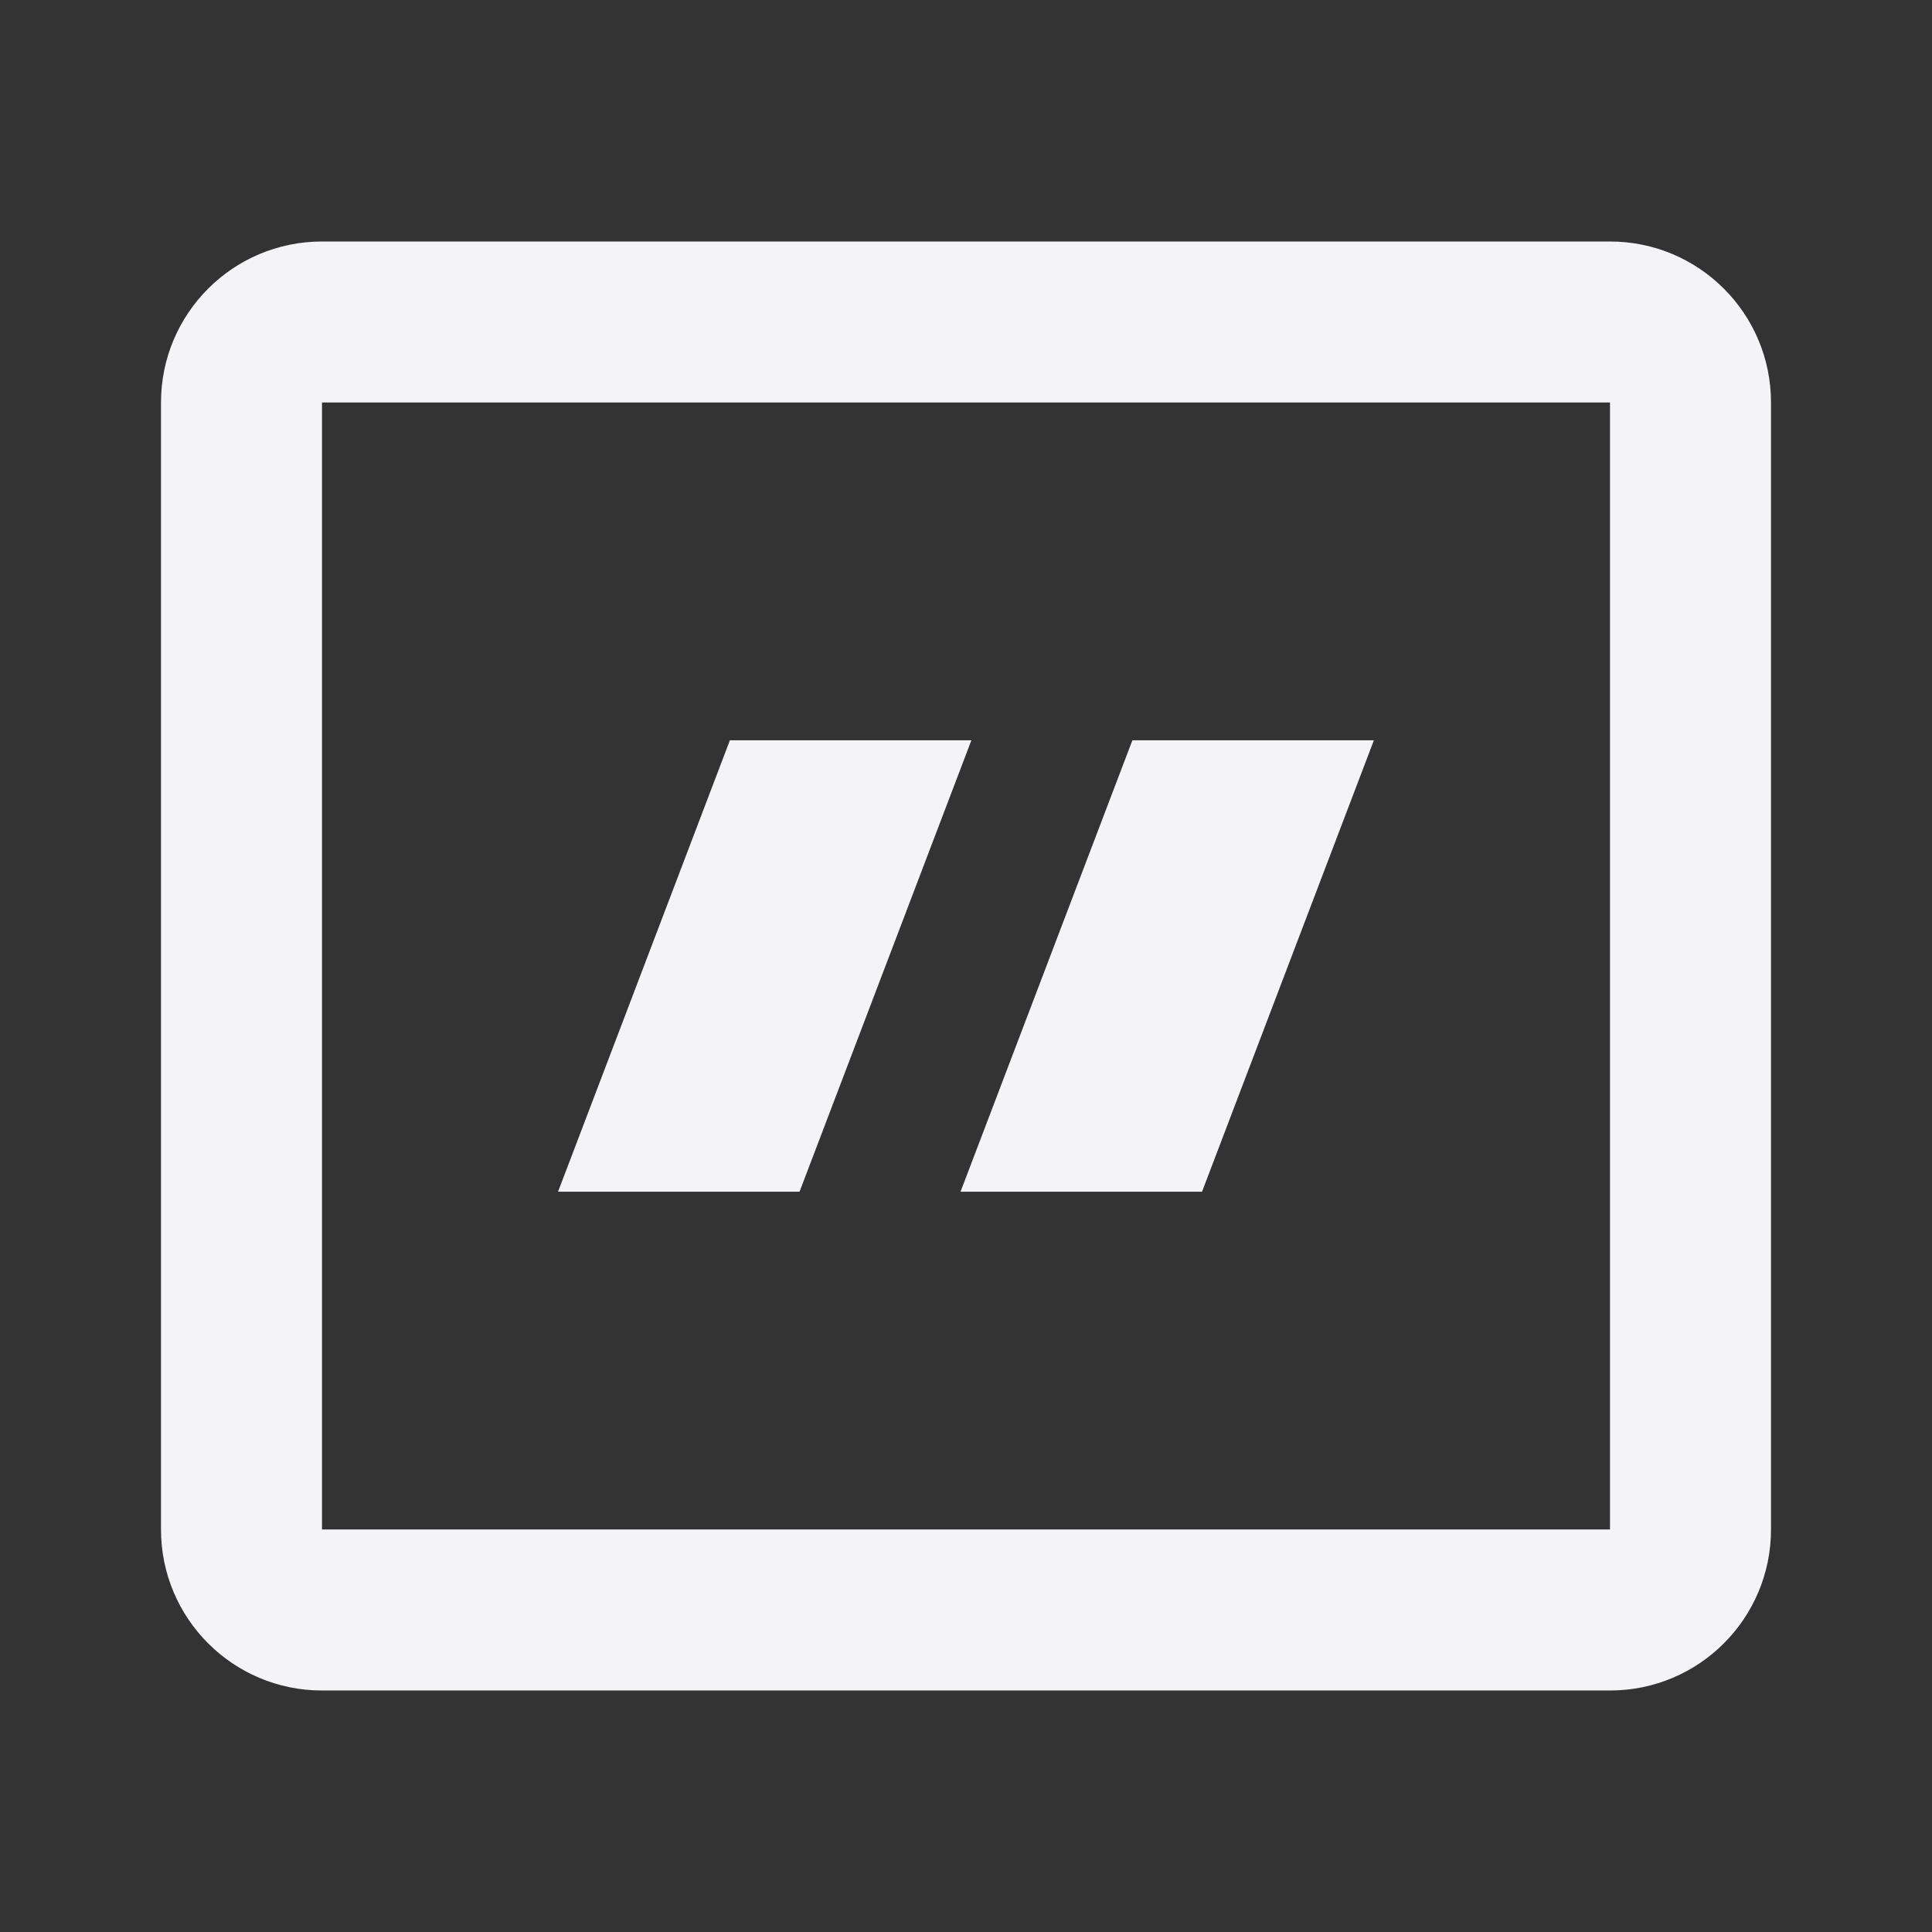 <svg fill="none" height="24" viewBox="0 0 24 24" width="24" xmlns="http://www.w3.org/2000/svg"><rect x="0" y="0" width="24" height="24" fill="#333333" stroke="none"/><g fill="#f4f4f7"><path clip-rule="evenodd" d="m20 5h-16v14h16zm-16-2c-1.105 0-2 .895-2 2v14c0 1.105.895 2 2 2h16c1.105 0 2-.895 2-2v-14c0-1.105-.895-2-2-2z" fill-rule="evenodd"/><path d="m9.067 9.196h3l-2.135 5.608h-3z"/><path d="m14.067 9.196h3l-2.135 5.608h-3z"/></g></svg>